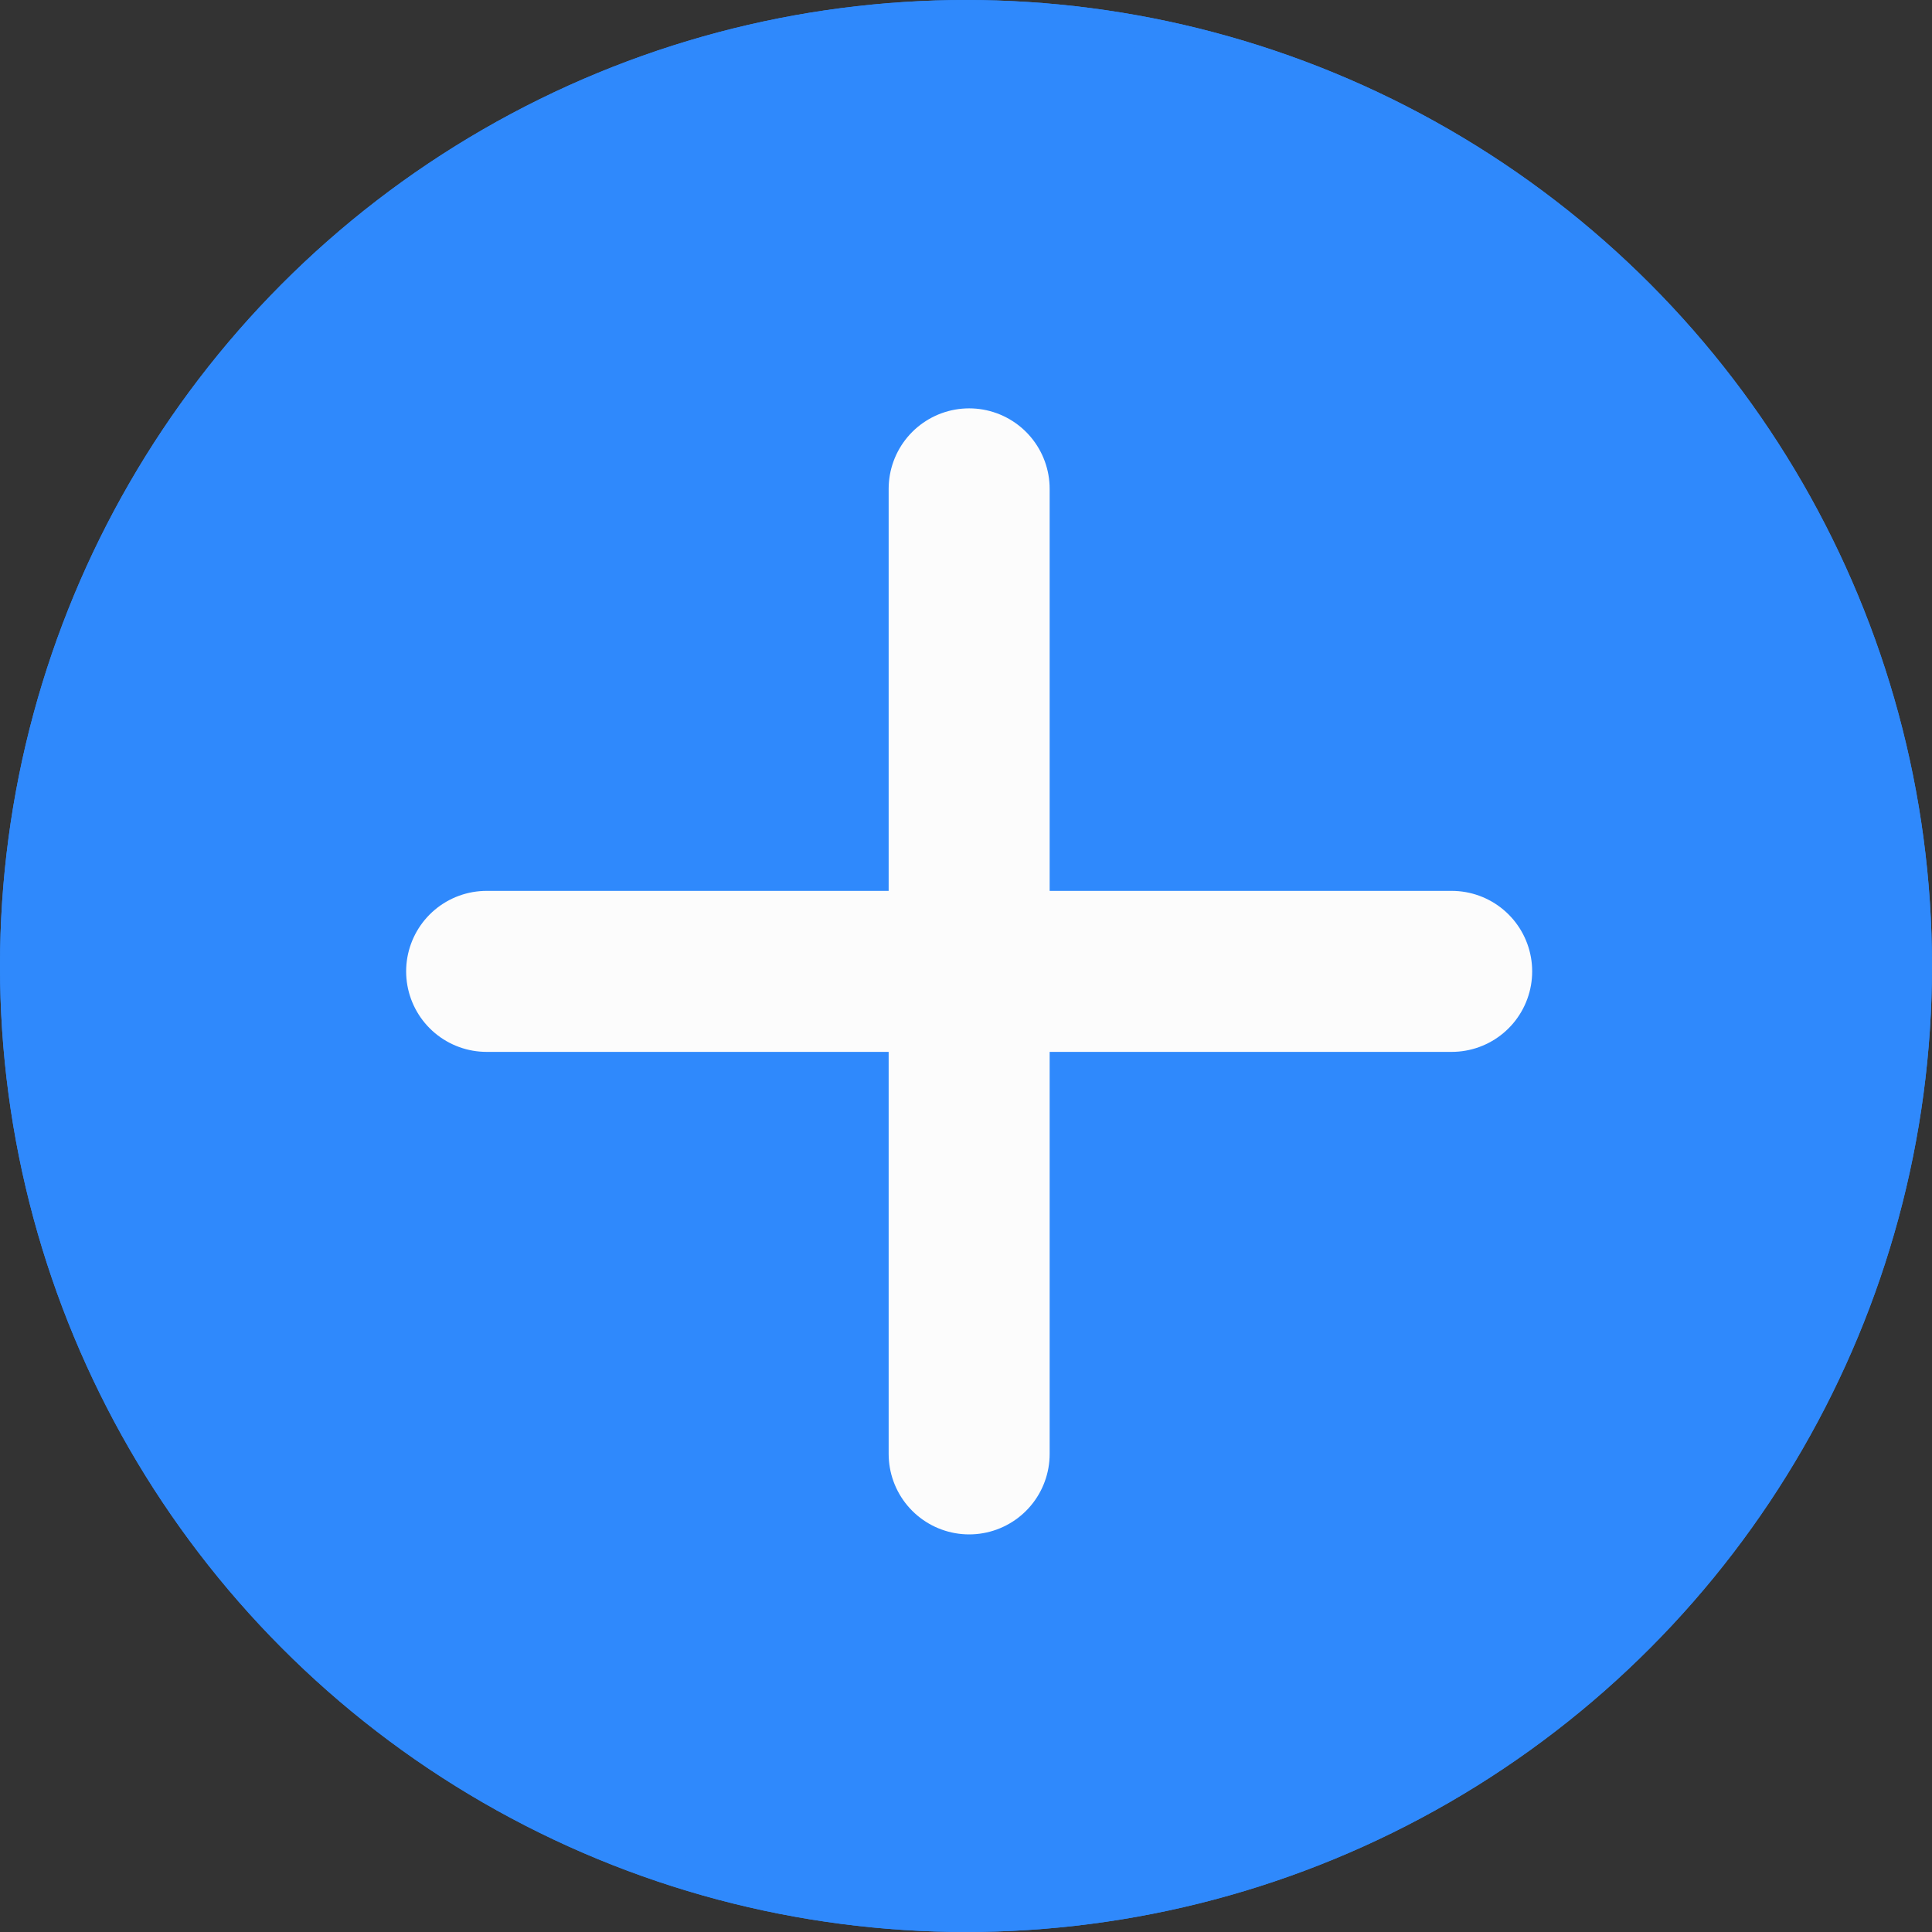 <svg xmlns="http://www.w3.org/2000/svg" width="60" height="60" viewBox="0 0 60 60">
  <rect x="0" y="0" width="60" height="60" fill="#333333" stroke="none"/>
  <g id="addContentBtn" transform="translate(-551.992 144.008)">
    <g id="Ellipse_5" data-name="Ellipse 5" transform="translate(551.992 -144.008)" fill="#2f89fc" stroke="#2f89fc" stroke-width="1">
      <circle cx="30" cy="30" r="30" stroke="none"/>
      <circle cx="30" cy="30" r="29.5" fill="none"/>
    </g>
    <line id="Line_8" data-name="Line 8" y2="29.97" transform="translate(582.09 -128.826)" fill="none" stroke="#fcfcfc" stroke-linecap="round" stroke-width="5"/>
    <line id="Line_9" data-name="Line 9" y2="29.97" transform="translate(597.075 -113.841) rotate(90)" fill="none" stroke="#fcfcfc" stroke-linecap="round" stroke-width="5"/>
  </g>
</svg>
